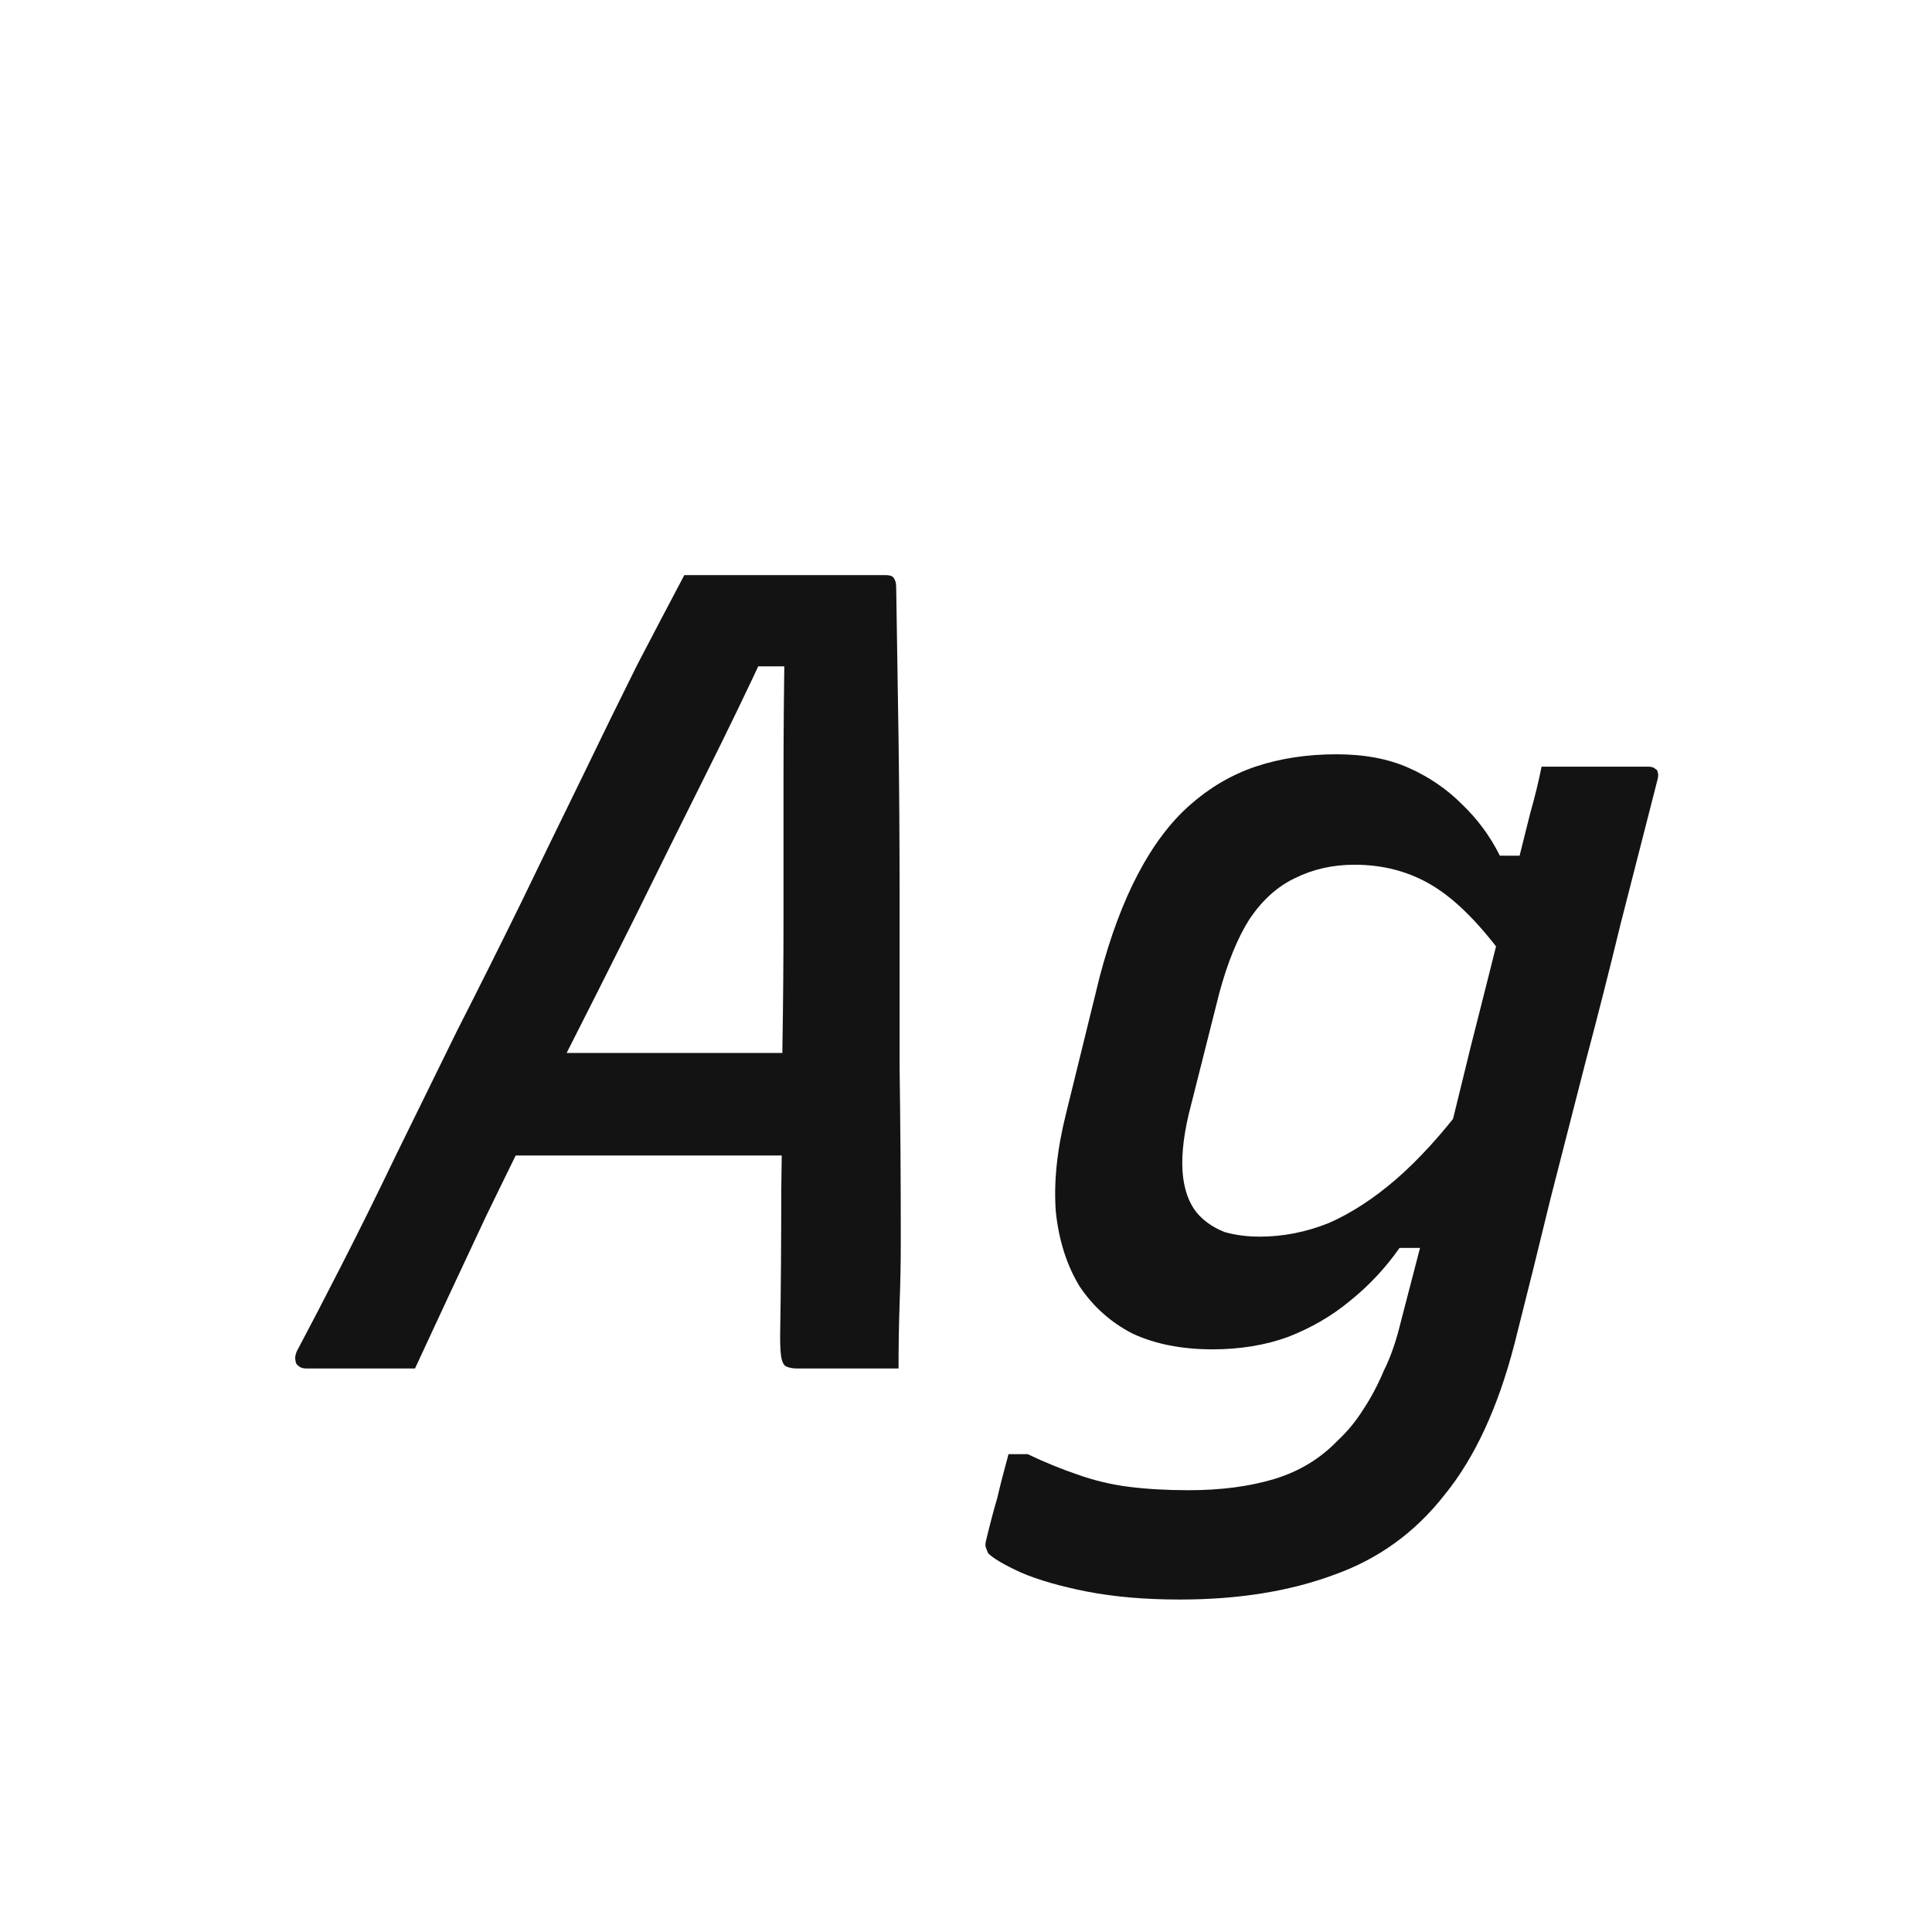 <svg width="24" height="24" viewBox="0 0 24 24" fill="none" xmlns="http://www.w3.org/2000/svg">
<path d="M6.177 13.08H9.103C9.215 13.08 9.327 13.08 9.439 13.08C9.561 13.08 9.677 13.08 9.789 13.08L10.139 12.926L10.153 13.64L10.168 14.354H5.953C5.925 14.354 5.902 14.349 5.883 14.34C5.874 14.321 5.865 14.298 5.855 14.27C5.855 14.242 5.855 14.218 5.855 14.2L6.177 13.08ZM5.155 17C4.931 17 4.703 17 4.469 17C4.245 17 4.026 17 3.811 17C3.765 17 3.732 16.99 3.713 16.972C3.685 16.953 3.671 16.93 3.671 16.902C3.662 16.874 3.667 16.836 3.685 16.79C3.844 16.491 4.031 16.132 4.245 15.712C4.46 15.292 4.684 14.839 4.917 14.354C5.16 13.859 5.412 13.346 5.673 12.814C5.944 12.282 6.21 11.75 6.471 11.218C6.733 10.676 6.985 10.158 7.227 9.664C7.47 9.16 7.699 8.693 7.913 8.264C8.137 7.834 8.333 7.461 8.501 7.144C8.921 7.144 9.337 7.144 9.747 7.144C10.158 7.144 10.573 7.144 10.993 7.144C11.031 7.144 11.059 7.148 11.078 7.158C11.096 7.167 11.11 7.186 11.12 7.214C11.129 7.232 11.133 7.265 11.133 7.312C11.143 7.909 11.152 8.53 11.162 9.174C11.171 9.818 11.175 10.48 11.175 11.162C11.175 11.834 11.175 12.529 11.175 13.248C11.185 13.957 11.19 14.685 11.19 15.432C11.19 15.684 11.185 15.94 11.175 16.202C11.166 16.463 11.162 16.729 11.162 17C10.938 17 10.718 17 10.504 17C10.298 17 10.098 17 9.901 17C9.845 17 9.799 16.99 9.761 16.972C9.733 16.953 9.715 16.916 9.705 16.86C9.696 16.804 9.691 16.72 9.691 16.608C9.701 15.992 9.705 15.385 9.705 14.788C9.715 14.19 9.719 13.607 9.719 13.038C9.729 12.468 9.733 11.904 9.733 11.344C9.733 10.774 9.733 10.214 9.733 9.664C9.733 9.113 9.738 8.562 9.747 8.012L10.056 8.278H9.089L9.537 8.026C9.295 8.548 9.033 9.09 8.753 9.65C8.473 10.21 8.184 10.793 7.885 11.4C7.587 11.997 7.279 12.608 6.961 13.234C6.653 13.85 6.345 14.475 6.037 15.11C5.739 15.744 5.445 16.374 5.155 17ZM16.602 9.37C16.947 9.37 17.246 9.426 17.498 9.538C17.75 9.65 17.969 9.799 18.156 9.986C18.352 10.172 18.511 10.387 18.632 10.63H19.094L18.716 11.932C18.399 11.493 18.095 11.185 17.806 11.008C17.517 10.83 17.19 10.742 16.826 10.742C16.555 10.742 16.308 10.798 16.084 10.91C15.869 11.012 15.683 11.18 15.524 11.414C15.375 11.647 15.249 11.955 15.146 12.338L14.768 13.836C14.693 14.153 14.67 14.419 14.698 14.634C14.726 14.839 14.796 14.998 14.908 15.11C14.992 15.194 15.095 15.259 15.216 15.306C15.347 15.343 15.491 15.362 15.65 15.362C15.939 15.362 16.224 15.306 16.504 15.194C16.784 15.072 17.064 14.89 17.344 14.648C17.624 14.405 17.909 14.092 18.198 13.71L17.792 15.502H17.386C17.209 15.754 17.003 15.973 16.77 16.16C16.546 16.346 16.289 16.496 16 16.608C15.72 16.71 15.407 16.762 15.062 16.762C14.679 16.762 14.348 16.696 14.068 16.566C13.797 16.426 13.578 16.23 13.41 15.978C13.251 15.716 13.153 15.408 13.116 15.054C13.088 14.69 13.13 14.284 13.242 13.836L13.662 12.128C13.793 11.633 13.951 11.208 14.138 10.854C14.325 10.499 14.539 10.214 14.782 10C15.025 9.785 15.295 9.626 15.594 9.524C15.902 9.421 16.238 9.37 16.602 9.37ZM19.15 9.524C19.374 9.524 19.598 9.524 19.822 9.524C20.046 9.524 20.265 9.524 20.48 9.524C20.517 9.524 20.545 9.533 20.564 9.552C20.583 9.561 20.592 9.575 20.592 9.594C20.601 9.612 20.601 9.64 20.592 9.678C20.433 10.303 20.279 10.905 20.13 11.484C19.99 12.062 19.845 12.632 19.696 13.192C19.556 13.742 19.411 14.307 19.262 14.886C19.122 15.464 18.973 16.066 18.814 16.692C18.609 17.485 18.319 18.11 17.946 18.568C17.582 19.034 17.125 19.366 16.574 19.562C16.023 19.767 15.384 19.87 14.656 19.87C14.227 19.87 13.844 19.837 13.508 19.772C13.172 19.706 12.897 19.627 12.682 19.534C12.477 19.44 12.341 19.361 12.276 19.296C12.267 19.277 12.257 19.254 12.248 19.226C12.239 19.207 12.239 19.179 12.248 19.142C12.295 18.946 12.341 18.768 12.388 18.61C12.425 18.451 12.472 18.269 12.528 18.064H12.766C12.981 18.166 13.186 18.25 13.382 18.316C13.587 18.39 13.802 18.442 14.026 18.47C14.25 18.498 14.497 18.512 14.768 18.512C15.169 18.512 15.524 18.465 15.832 18.372C16.14 18.278 16.401 18.12 16.616 17.896C16.737 17.784 16.845 17.653 16.938 17.504C17.031 17.364 17.115 17.205 17.19 17.028C17.274 16.86 17.344 16.659 17.4 16.426C17.568 15.782 17.722 15.189 17.862 14.648C18.002 14.097 18.137 13.551 18.268 13.01C18.408 12.459 18.557 11.866 18.716 11.232C18.772 11.036 18.823 10.844 18.87 10.658C18.917 10.471 18.963 10.284 19.01 10.098C19.066 9.902 19.113 9.71 19.15 9.524Z" fill="#131313"/>
</svg>
